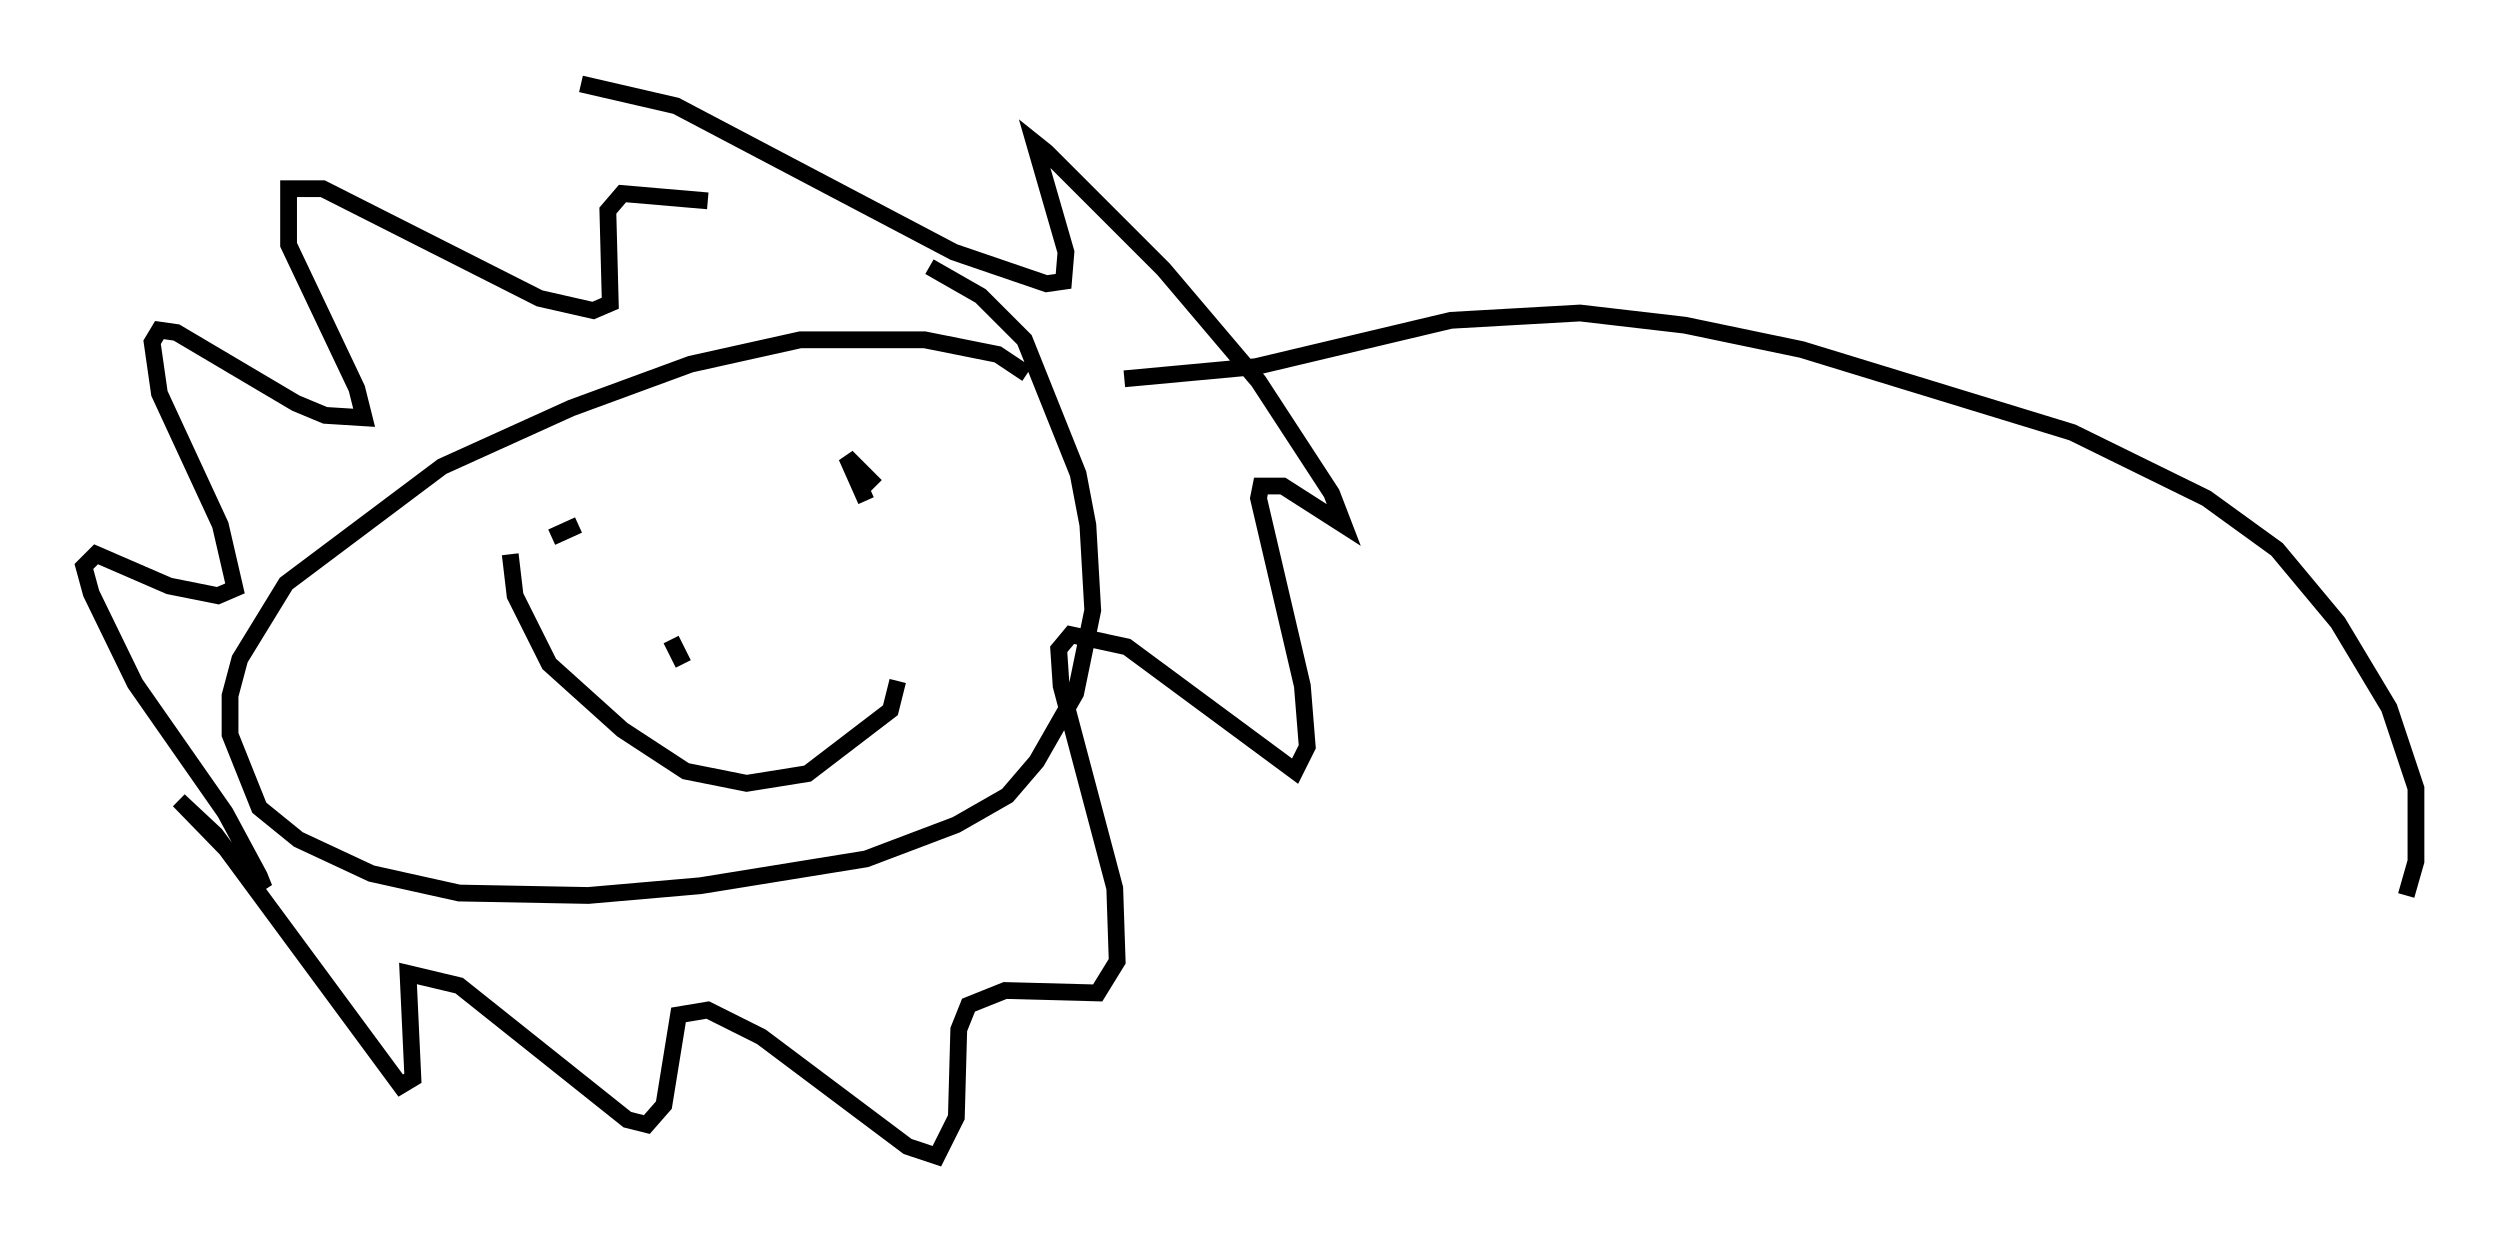 <?xml version="1.0" encoding="utf-8" ?>
<svg baseProfile="full" height="73.91" version="1.1" width="149.005" xmlns="http://www.w3.org/2000/svg" xmlns:ev="http://www.w3.org/2001/xml-events" xmlns:xlink="http://www.w3.org/1999/xlink"><defs /><rect fill="white" height="73.91" width="149.005" x="0" y="0" /><path d="M47.559, 13.134 m-5.374, -1.162 l-5.084, -0.436 -0.872, 1.017 l0.145, 5.52 -1.017, 0.436 l-3.196, -0.726 -12.927, -6.536 l-2.034, 0.0 0.0, 3.341 l4.067, 8.57 0.436, 1.743 l-2.324, -0.145 -1.743, -0.726 l-7.117, -4.212 -1.017, -0.145 l-0.436, 0.726 0.436, 3.05 l3.631, 7.844 0.872, 3.777 l-1.017, 0.436 -2.905, -0.581 l-4.358, -1.888 -0.726, 0.726 l0.436, 1.598 2.615, 5.374 l5.374, 7.698 2.034, 3.777 l0.291, 0.726 -5.084, -5.229 l2.179, 2.034 11.039, 14.961 l0.726, -0.436 -0.291, -6.246 l3.05, 0.726 10.022, 7.989 l1.162, 0.291 1.017, -1.162 l0.872, -5.374 1.743, -0.291 l3.196, 1.598 8.715, 6.536 l1.743, 0.581 1.162, -2.324 l0.145, -5.229 0.581, -1.453 l2.179, -0.872 5.52, 0.145 l1.162, -1.888 -0.145, -4.358 l-3.196, -12.056 -0.145, -2.179 l0.726, -0.872 3.341, 0.726 l10.022, 7.408 0.726, -1.453 l-0.291, -3.631 -2.615, -11.184 l0.145, -0.726 1.307, 0.0 l3.631, 2.324 -0.726, -1.888 l-4.358, -6.682 -5.665, -6.682 l-6.972, -6.972 -0.726, -0.581 l1.888, 6.536 -0.145, 1.743 l-1.017, 0.145 -5.52, -1.888 l-16.559, -8.715 -5.665, -1.307 m26.581, 17.285 l-1.743, -1.162 -4.358, -0.872 l-7.408, 0.0 -6.536, 1.453 l-7.117, 2.615 -7.698, 3.486 l-9.296, 6.972 -2.76, 4.503 l-0.581, 2.179 0.0, 2.324 l1.743, 4.358 2.324, 1.888 l4.358, 2.034 5.229, 1.162 l7.698, 0.145 6.682, -0.581 l9.877, -1.598 5.374, -2.034 l3.05, -1.743 1.743, -2.034 l2.324, -4.067 1.017, -4.939 l-0.291, -5.084 -0.581, -3.05 l-3.196, -7.989 -2.615, -2.615 l-3.05, -1.743 m-3.777, 13.944 l-1.162, -2.615 1.743, 1.743 m-17.721, 2.324 l-1.598, 0.726 m7.117, 6.101 l0.726, 1.453 m12.782, 1.017 l-0.436, 1.743 -4.939, 3.777 l-3.631, 0.581 -3.631, -0.726 l-3.777, -2.469 -4.358, -3.922 l-2.034, -4.067 -0.291, -2.469 m36.603, -10.458 l7.844, -0.726 11.62, -2.76 l7.698, -0.436 6.246, 0.726 l6.972, 1.453 16.123, 4.939 l7.989, 3.922 4.212, 3.05 l3.631, 4.358 3.05, 5.084 l1.598, 4.793 0.0, 4.358 l-0.581, 2.034 " fill="none" stroke="black" stroke-width="1" /></svg>
